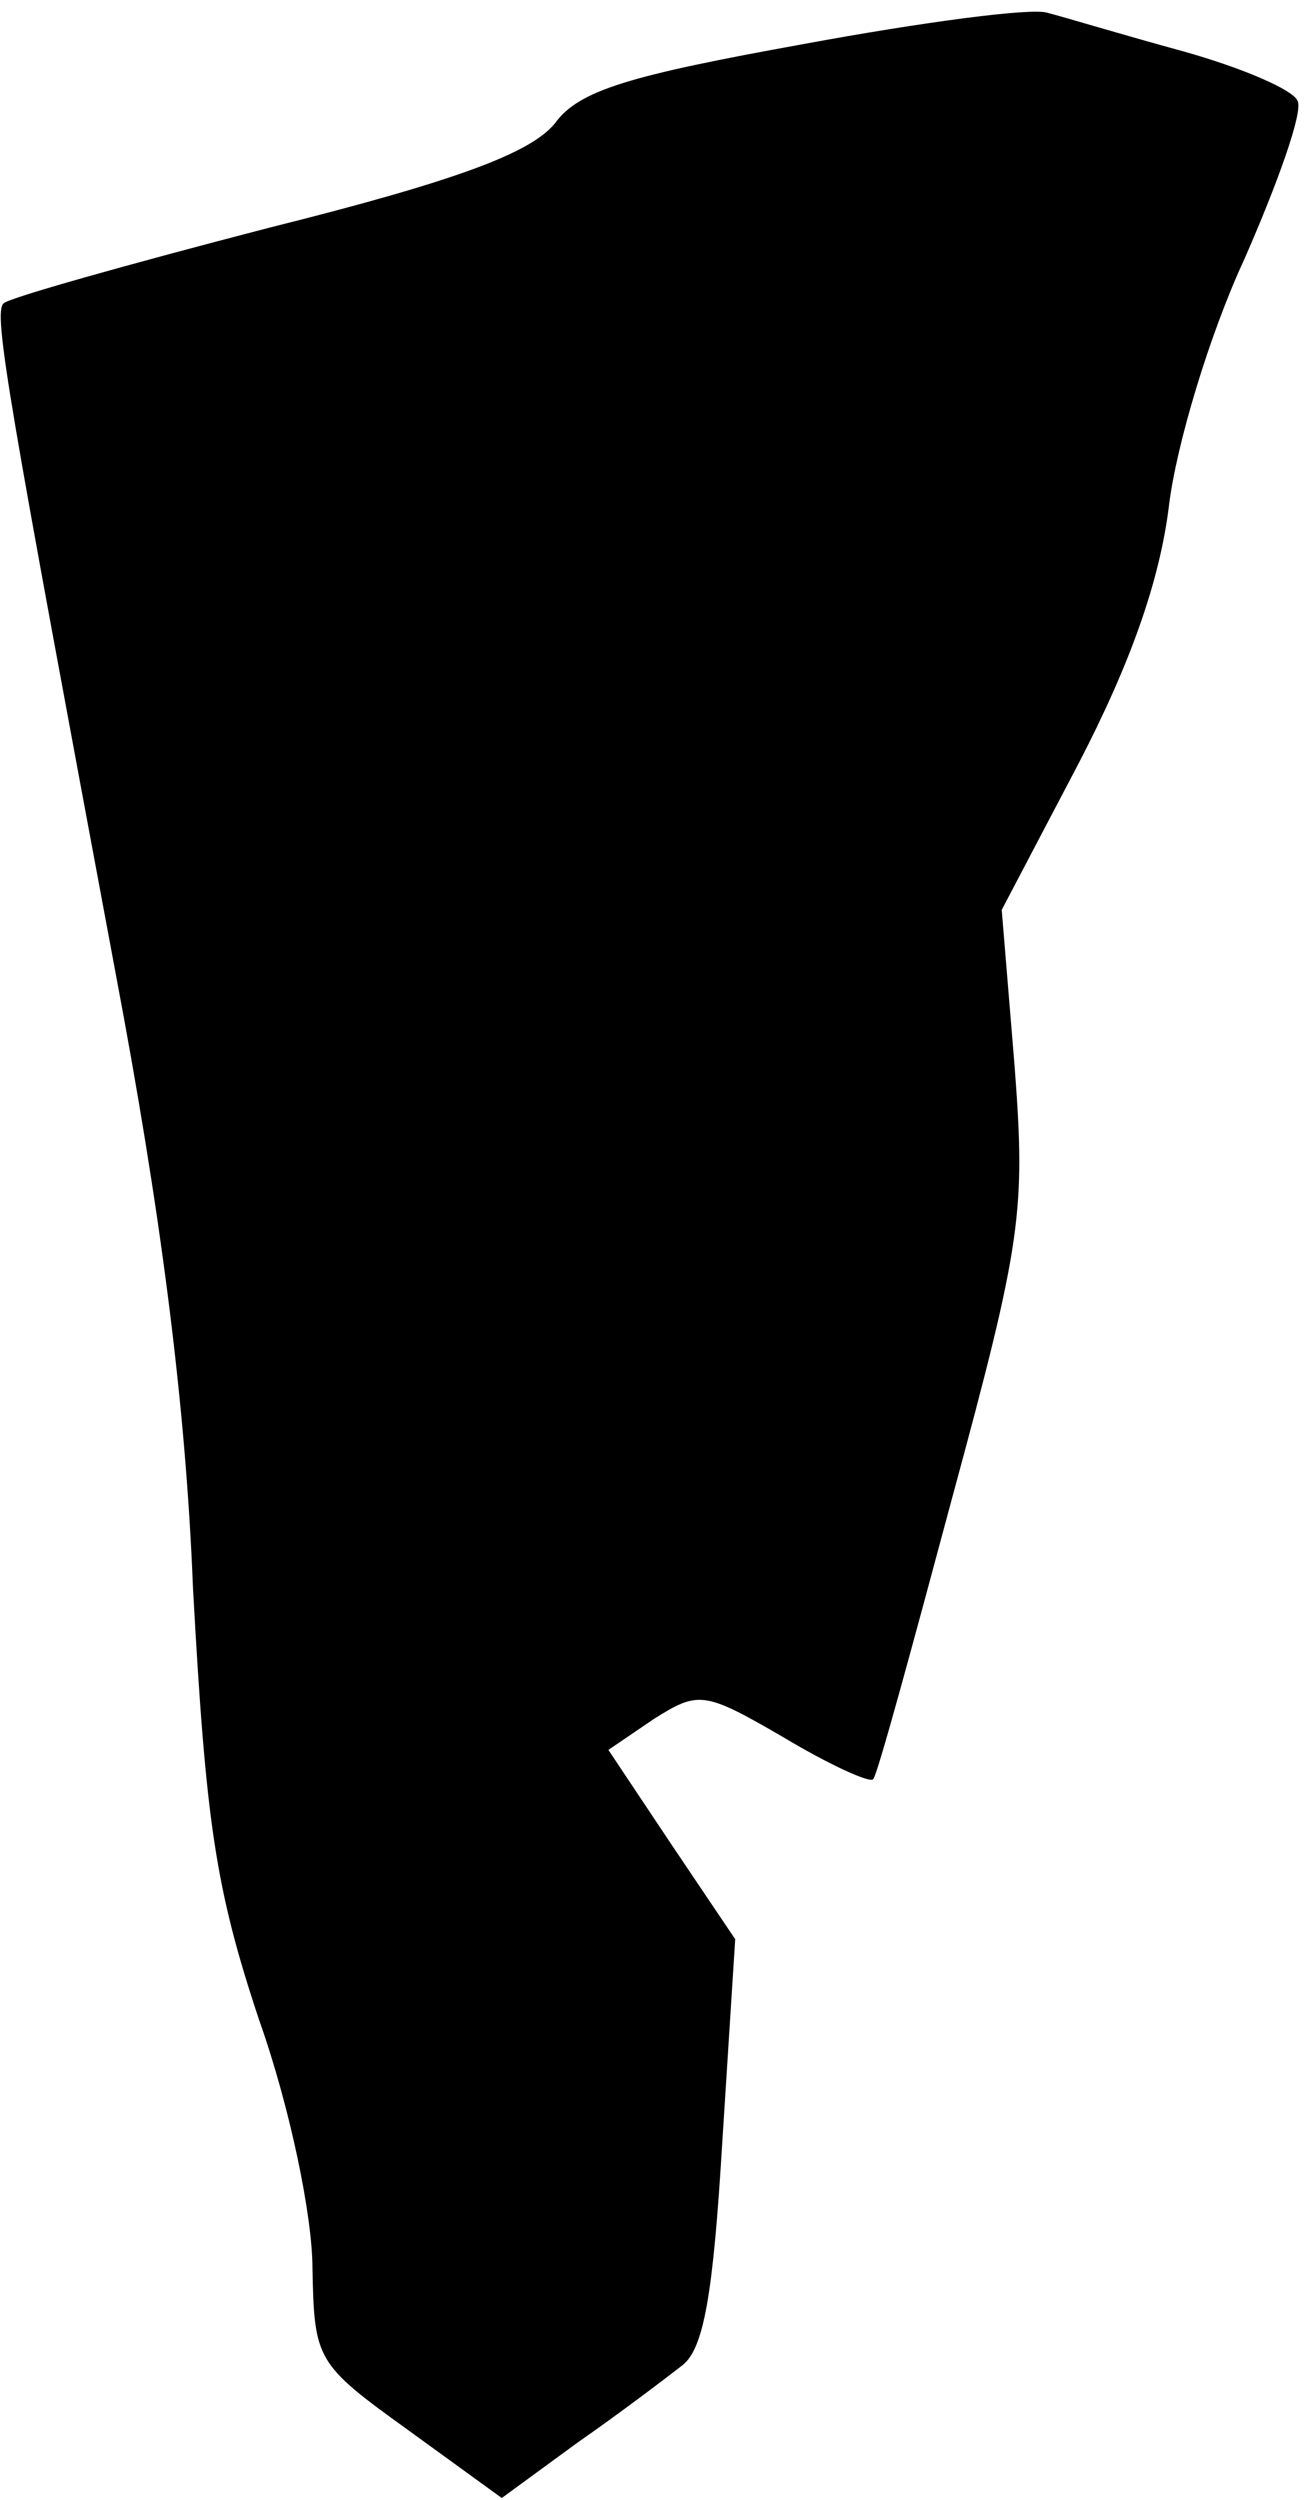 <?xml version="1.0" standalone="no"?>
<!DOCTYPE svg PUBLIC "-//W3C//DTD SVG 20010904//EN"
 "http://www.w3.org/TR/2001/REC-SVG-20010904/DTD/svg10.dtd">
<svg version="1.0" xmlns="http://www.w3.org/2000/svg"
 width="71pt" height="136pt" viewBox="0 0 71 136"
 preserveAspectRatio="xMidYMid meet">
<g transform="translate(0,136) scale(0.1,-0.1)"
fill="#000000" stroke="none">
<path fill="#000000" stroke="none" d="M437 1336 c-94 -17 -122 -25 -135 -43
-13 -16 -52 -31 -156 -57 -77 -20 -141 -38 -144 -41 -6 -5 3 -54 61 -365 24
-127 38 -232 42 -334 7 -127 12 -163 36 -235 17 -48 29 -107 29 -135 1 -50 2
-52 52 -88 l51 -37 41 30 c23 16 48 35 57 42 12 9 17 39 22 122 l7 110 -35 52
-34 51 25 17 c24 15 27 15 70 -10 25 -15 47 -25 49 -23 2 1 21 71 43 153 38
140 40 156 34 235 l-7 85 42 80 c28 54 44 99 49 140 4 33 22 93 41 134 18 41
32 80 29 86 -2 6 -30 18 -62 27 -33 9 -66 19 -74 21 -8 3 -68 -5 -133 -17z"/>
</g>
</svg>
